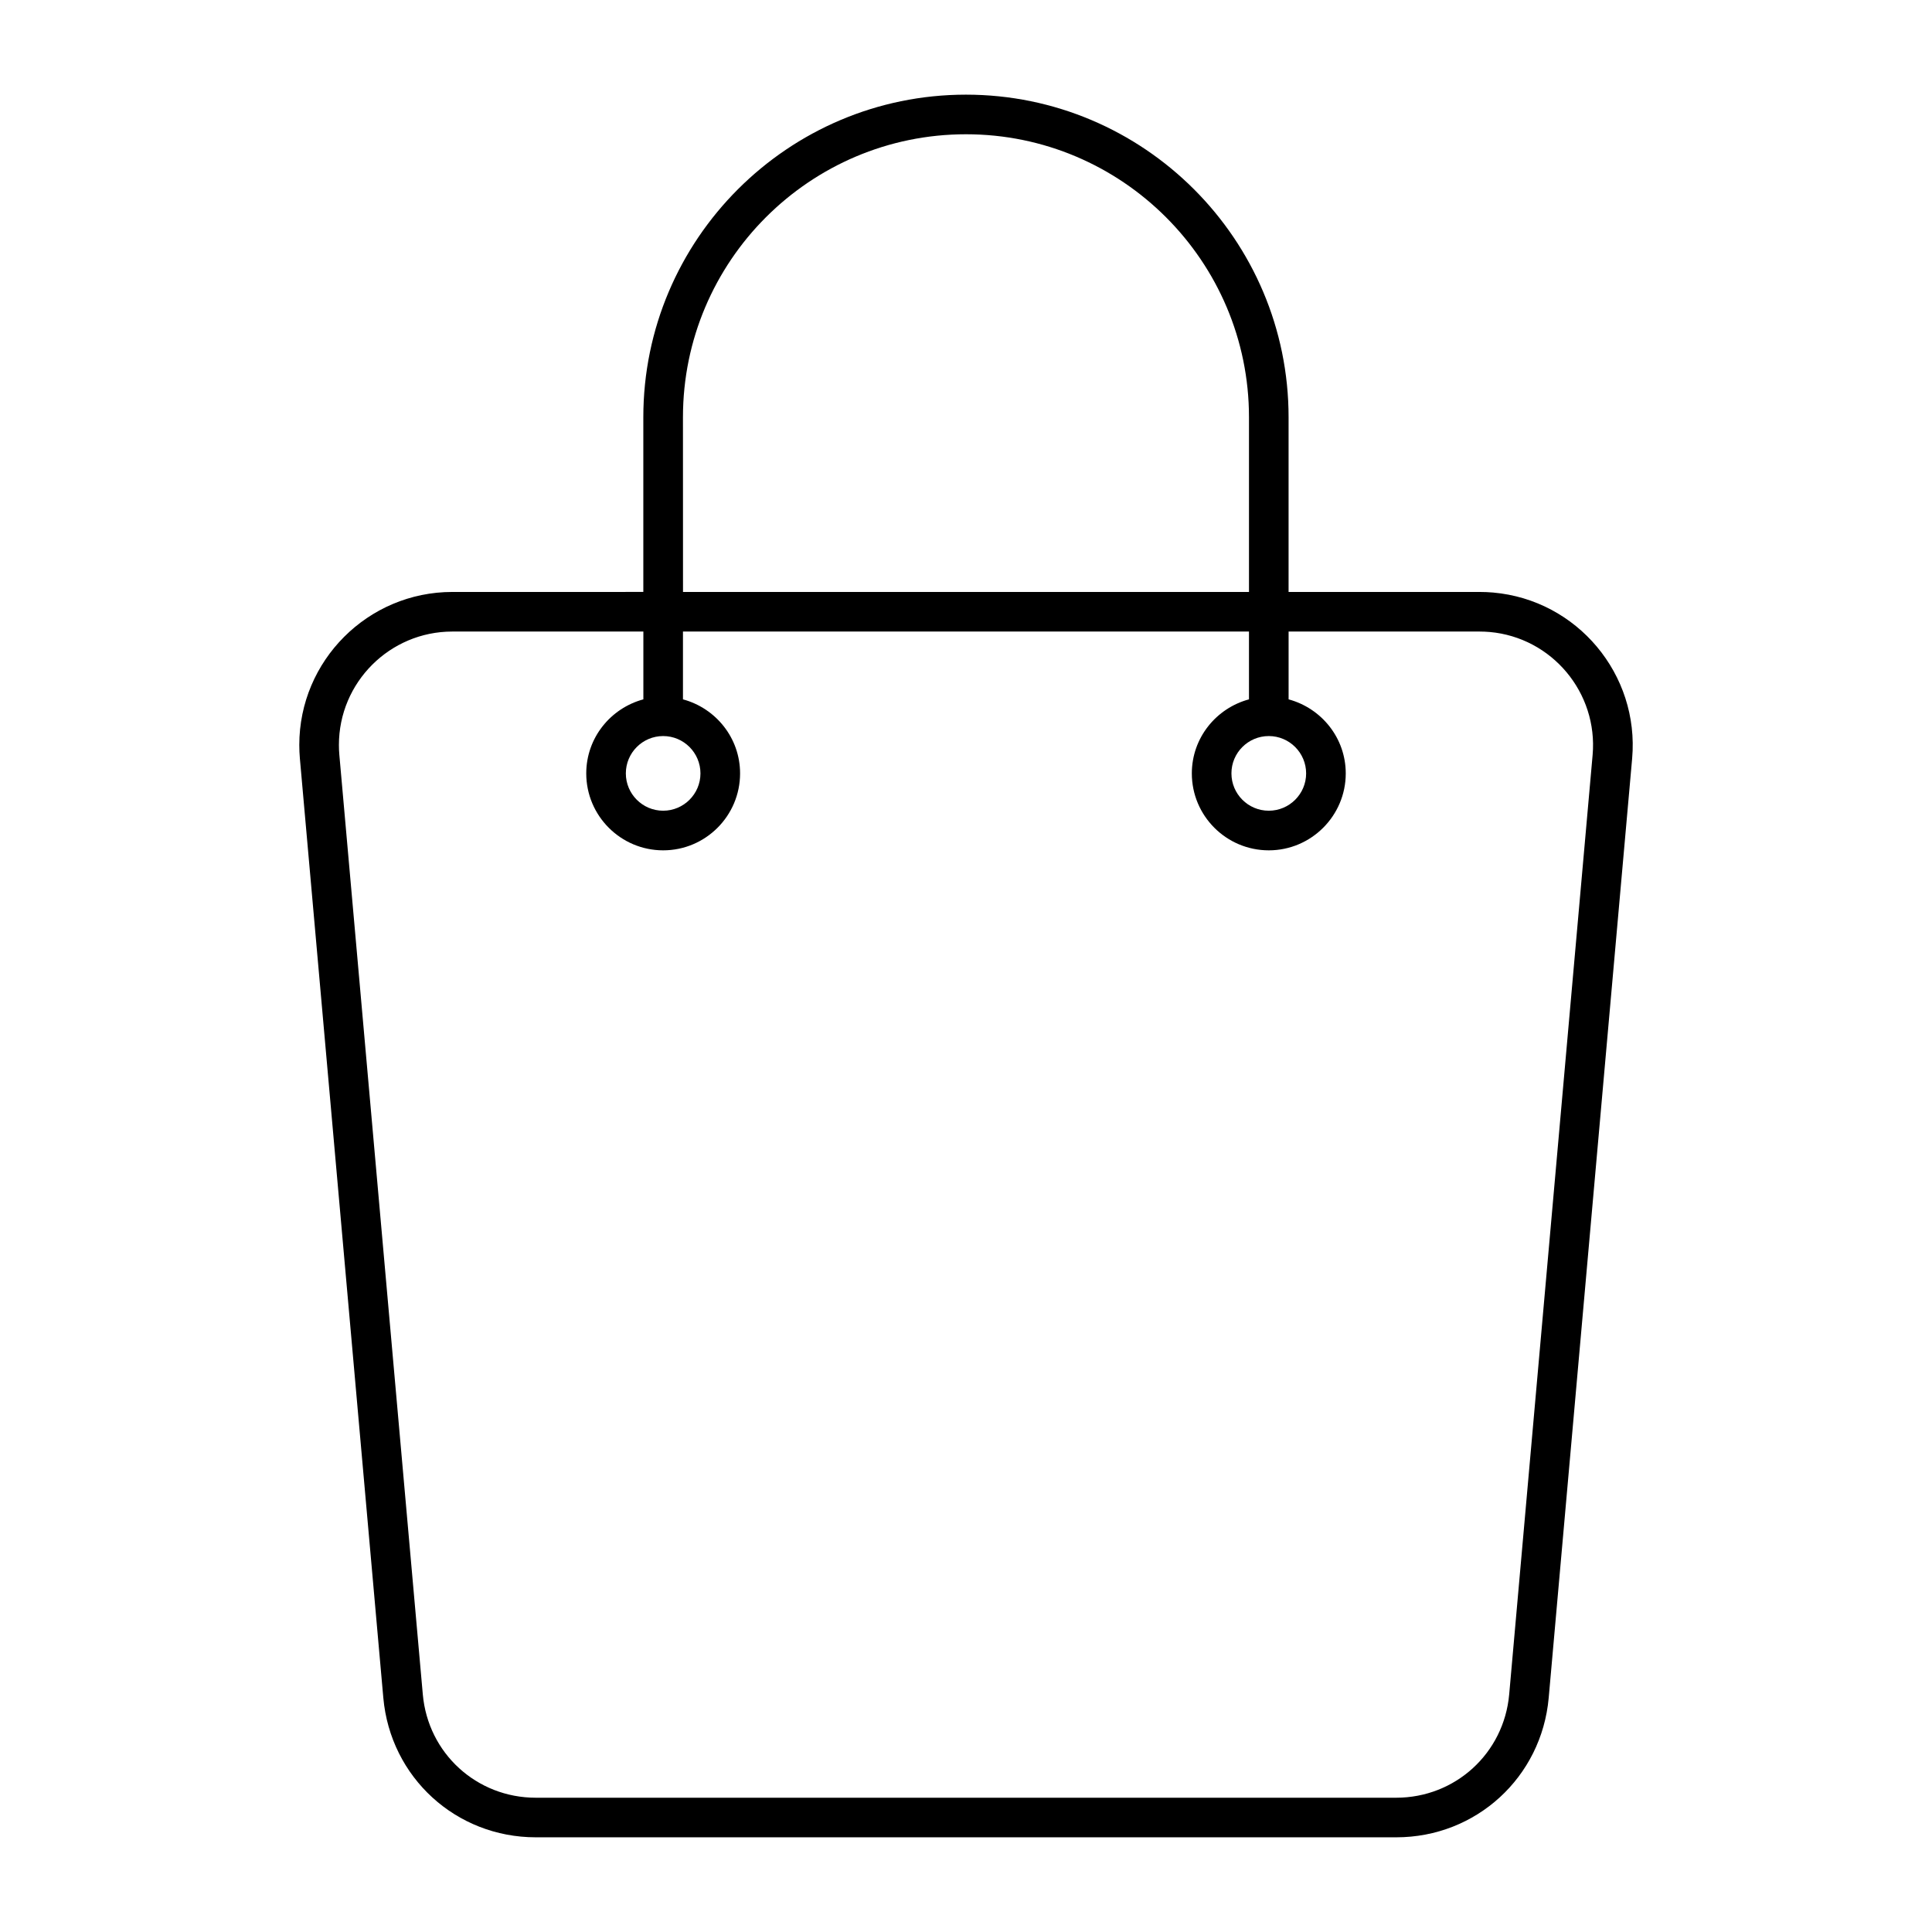 <?xml version="1.0" encoding="UTF-8"?>
<!-- The Best Svg Icon site in the world: iconSvg.co, Visit us! https://iconsvg.co -->
<svg fill="#000000" width="800px" height="800px" version="1.1" viewBox="144 144 512 512" xmlns="http://www.w3.org/2000/svg">
 <path d="m539.71 301.03c-1.188-0.105-2.402-0.156-3.59-0.156h-50.633v-46.297c0-47.141-38.363-85.492-85.5-85.492s-85.5 38.352-85.5 85.488v46.297l-50.625 0.004c-22.355 0-40.547 18.191-40.547 40.547 0 1.195 0.051 2.394 0.156 3.59l22.113 248.93c1.883 21.074 19.246 36.965 40.406 36.965h228.04c21.141 0 38.5-15.891 40.391-36.957l22.113-248.93c1.961-22.281-14.559-42.016-36.82-43.988zm-214.72-46.457c0-41.352 33.641-74.992 75.008-74.992 41.344 0 74.996 33.641 74.996 74.996v46.297h-149.99zm218.96 338.46c-1.398 15.605-14.277 27.383-29.957 27.383h-228c-15.68 0-28.559-11.777-29.945-27.383l-22.117-248.95c-0.082-0.883-0.117-1.773-0.117-2.664 0-16.574 13.477-30.051 30.051-30.051h50.633v17.969c-8.691 2.34-15.137 10.203-15.137 19.629 0 11.242 9.141 20.383 20.383 20.383 11.242 0 20.383-9.152 20.383-20.383 0-9.414-6.445-17.285-15.137-19.629v-17.969h150v17.969c-8.691 2.34-15.145 10.203-15.145 19.629 0 11.242 9.141 20.383 20.395 20.383 11.23 0 20.395-9.152 20.395-20.383 0-9.414-6.453-17.285-15.145-19.629v-17.969h50.633c0.883 0 1.785 0.043 2.664 0.117 16.48 1.469 28.719 16.09 27.27 32.59zm-224.21-253.97c5.457 0 9.887 4.441 9.887 9.898s-4.441 9.887-9.887 9.887c-5.449 0-9.887-4.441-9.887-9.887 0-5.457 4.43-9.898 9.887-9.898zm160.5 0c5.457 0 9.898 4.441 9.898 9.898s-4.449 9.887-9.898 9.887c-5.469 0-9.898-4.441-9.898-9.887-0.012-5.457 4.438-9.898 9.898-9.898z"/>
</svg>